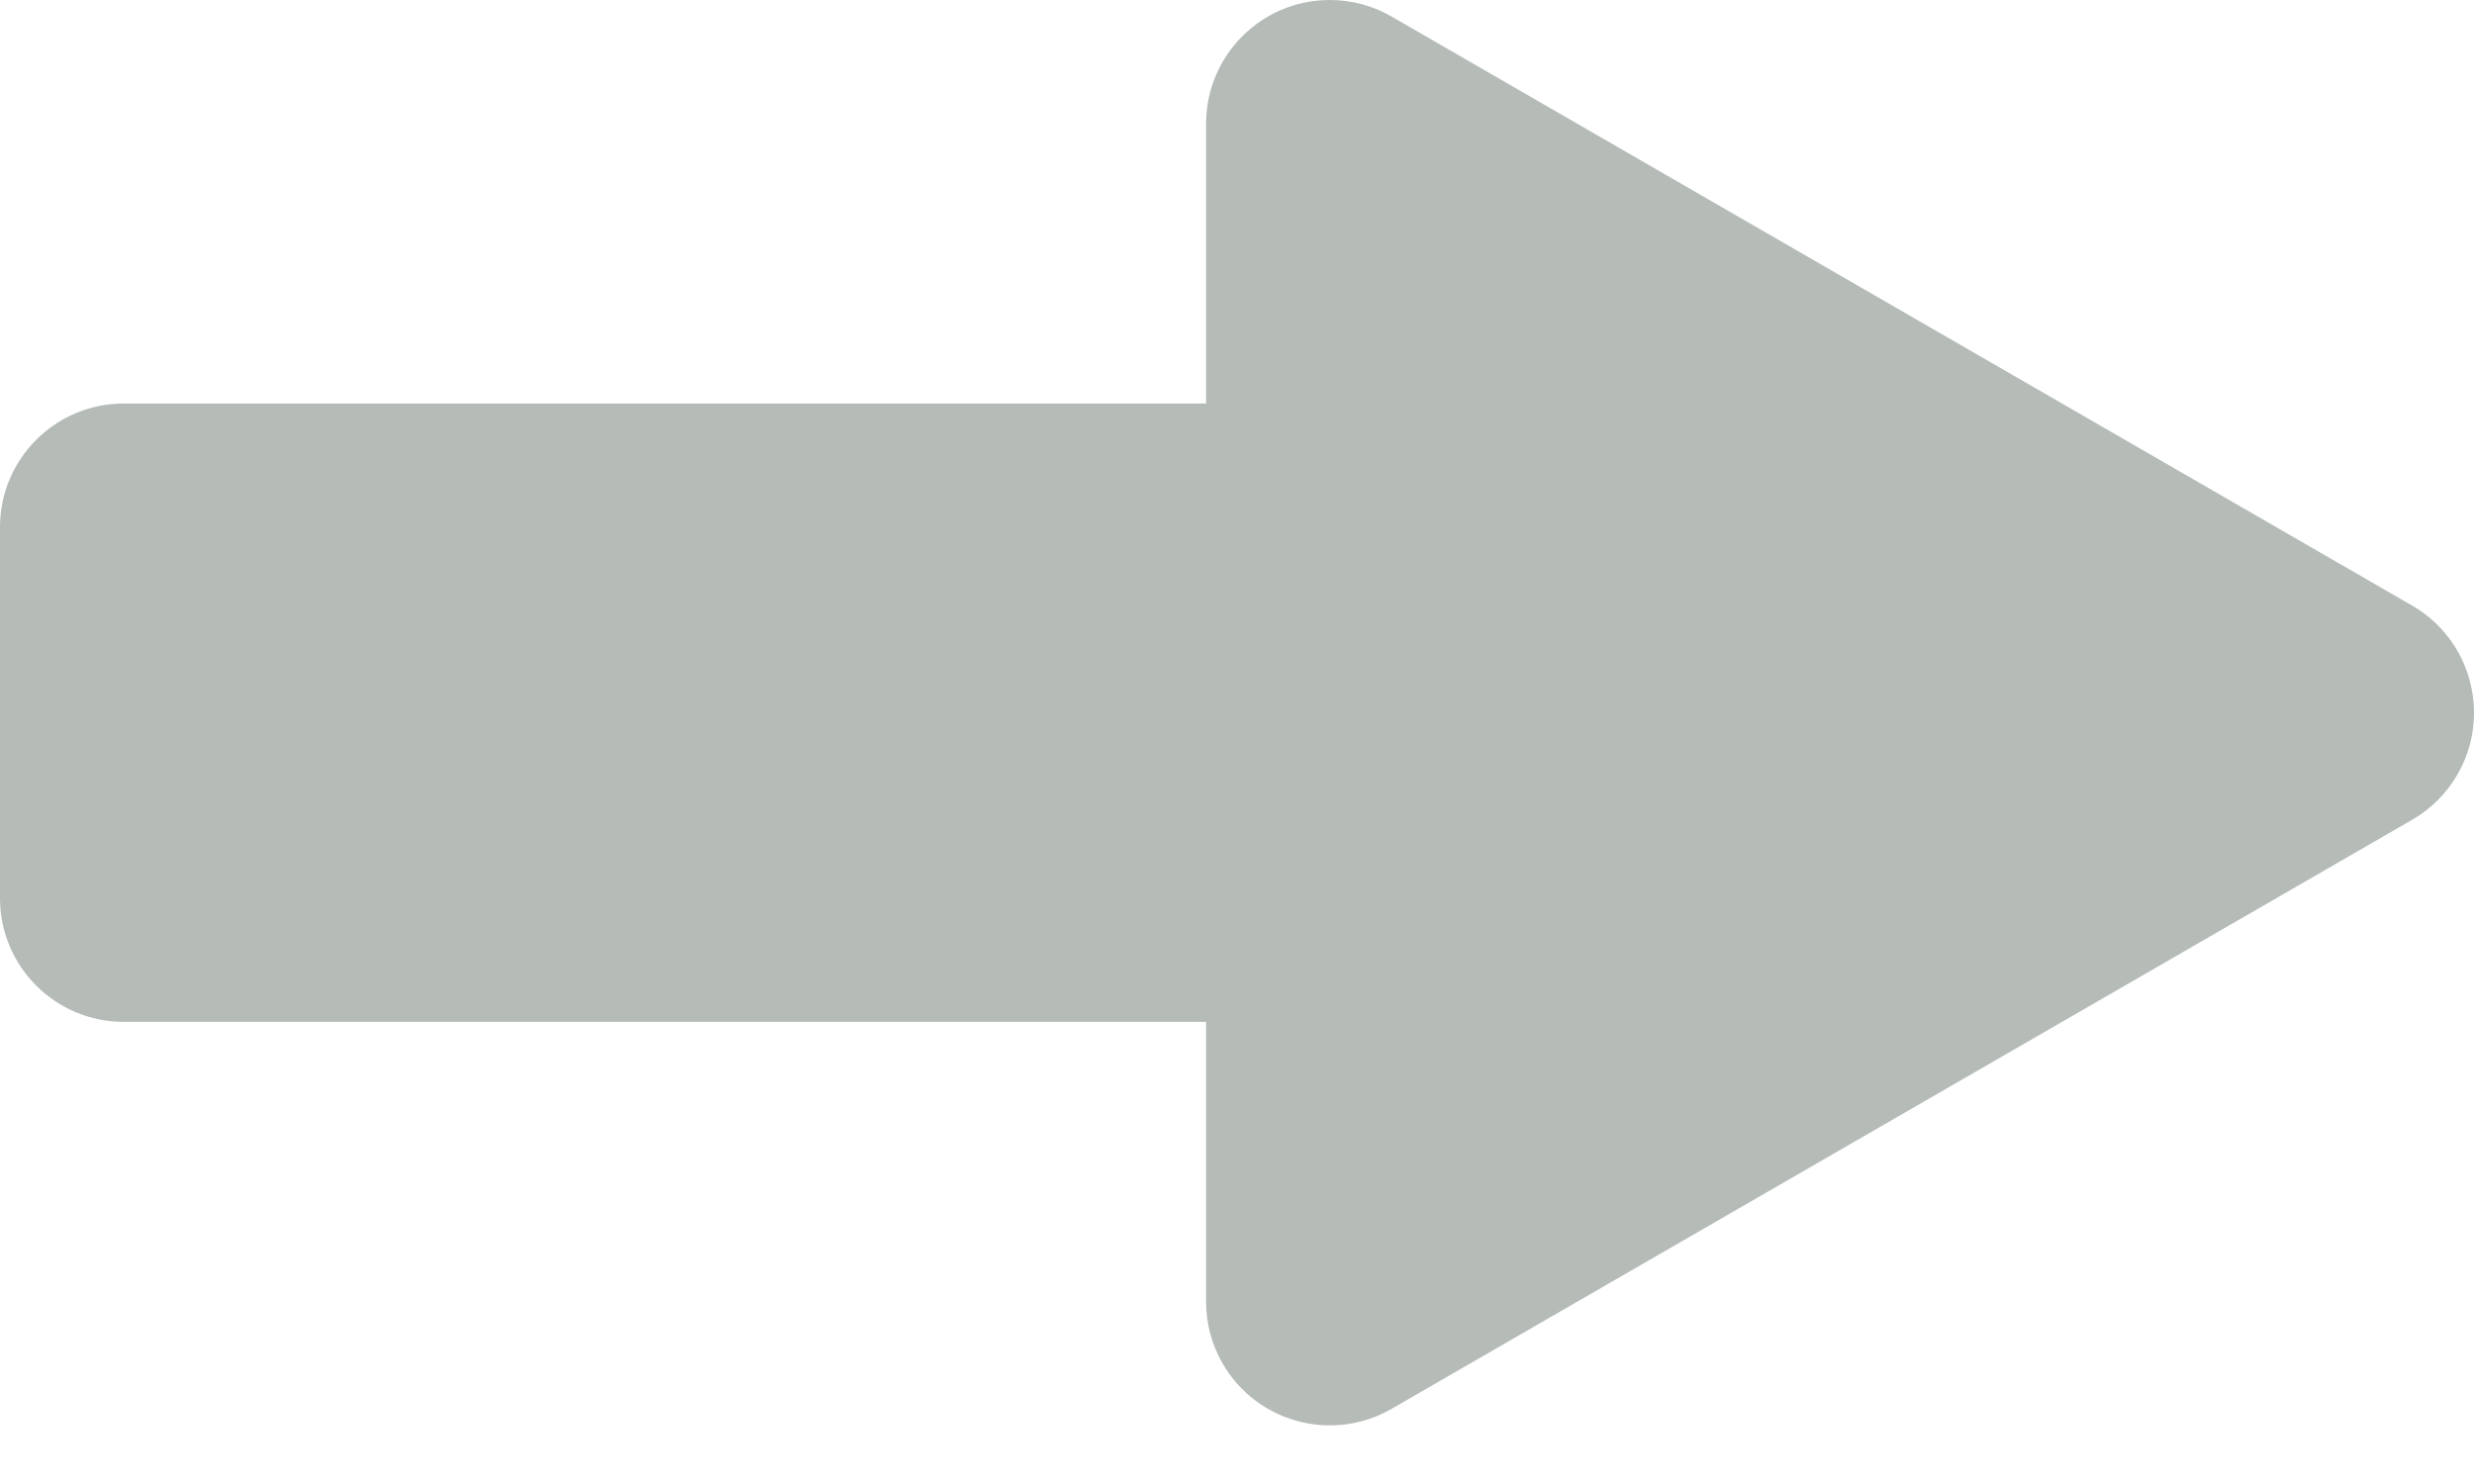 <svg height="12" viewBox="0 0 20 12" width="20" xmlns="http://www.w3.org/2000/svg"><path d="m9.75 3.263v-2.263c0-.552.448-1 1-1 .176 0 .348.046.5.134l8.25 4.763c.478.276.642.888.366 1.366-.088.152-.214.278-.366.366l-8.25 4.763c-.478.276-1.09.112-1.366-.366-.088-.152-.134-.324-.134-.5v-2.263h-8.75c-.552 0-1-.448-1-1v-3c0-.552.448-1 1-1z" fill="#48554A" fill-opacity="0.4" fill-rule="evenodd"/></svg>